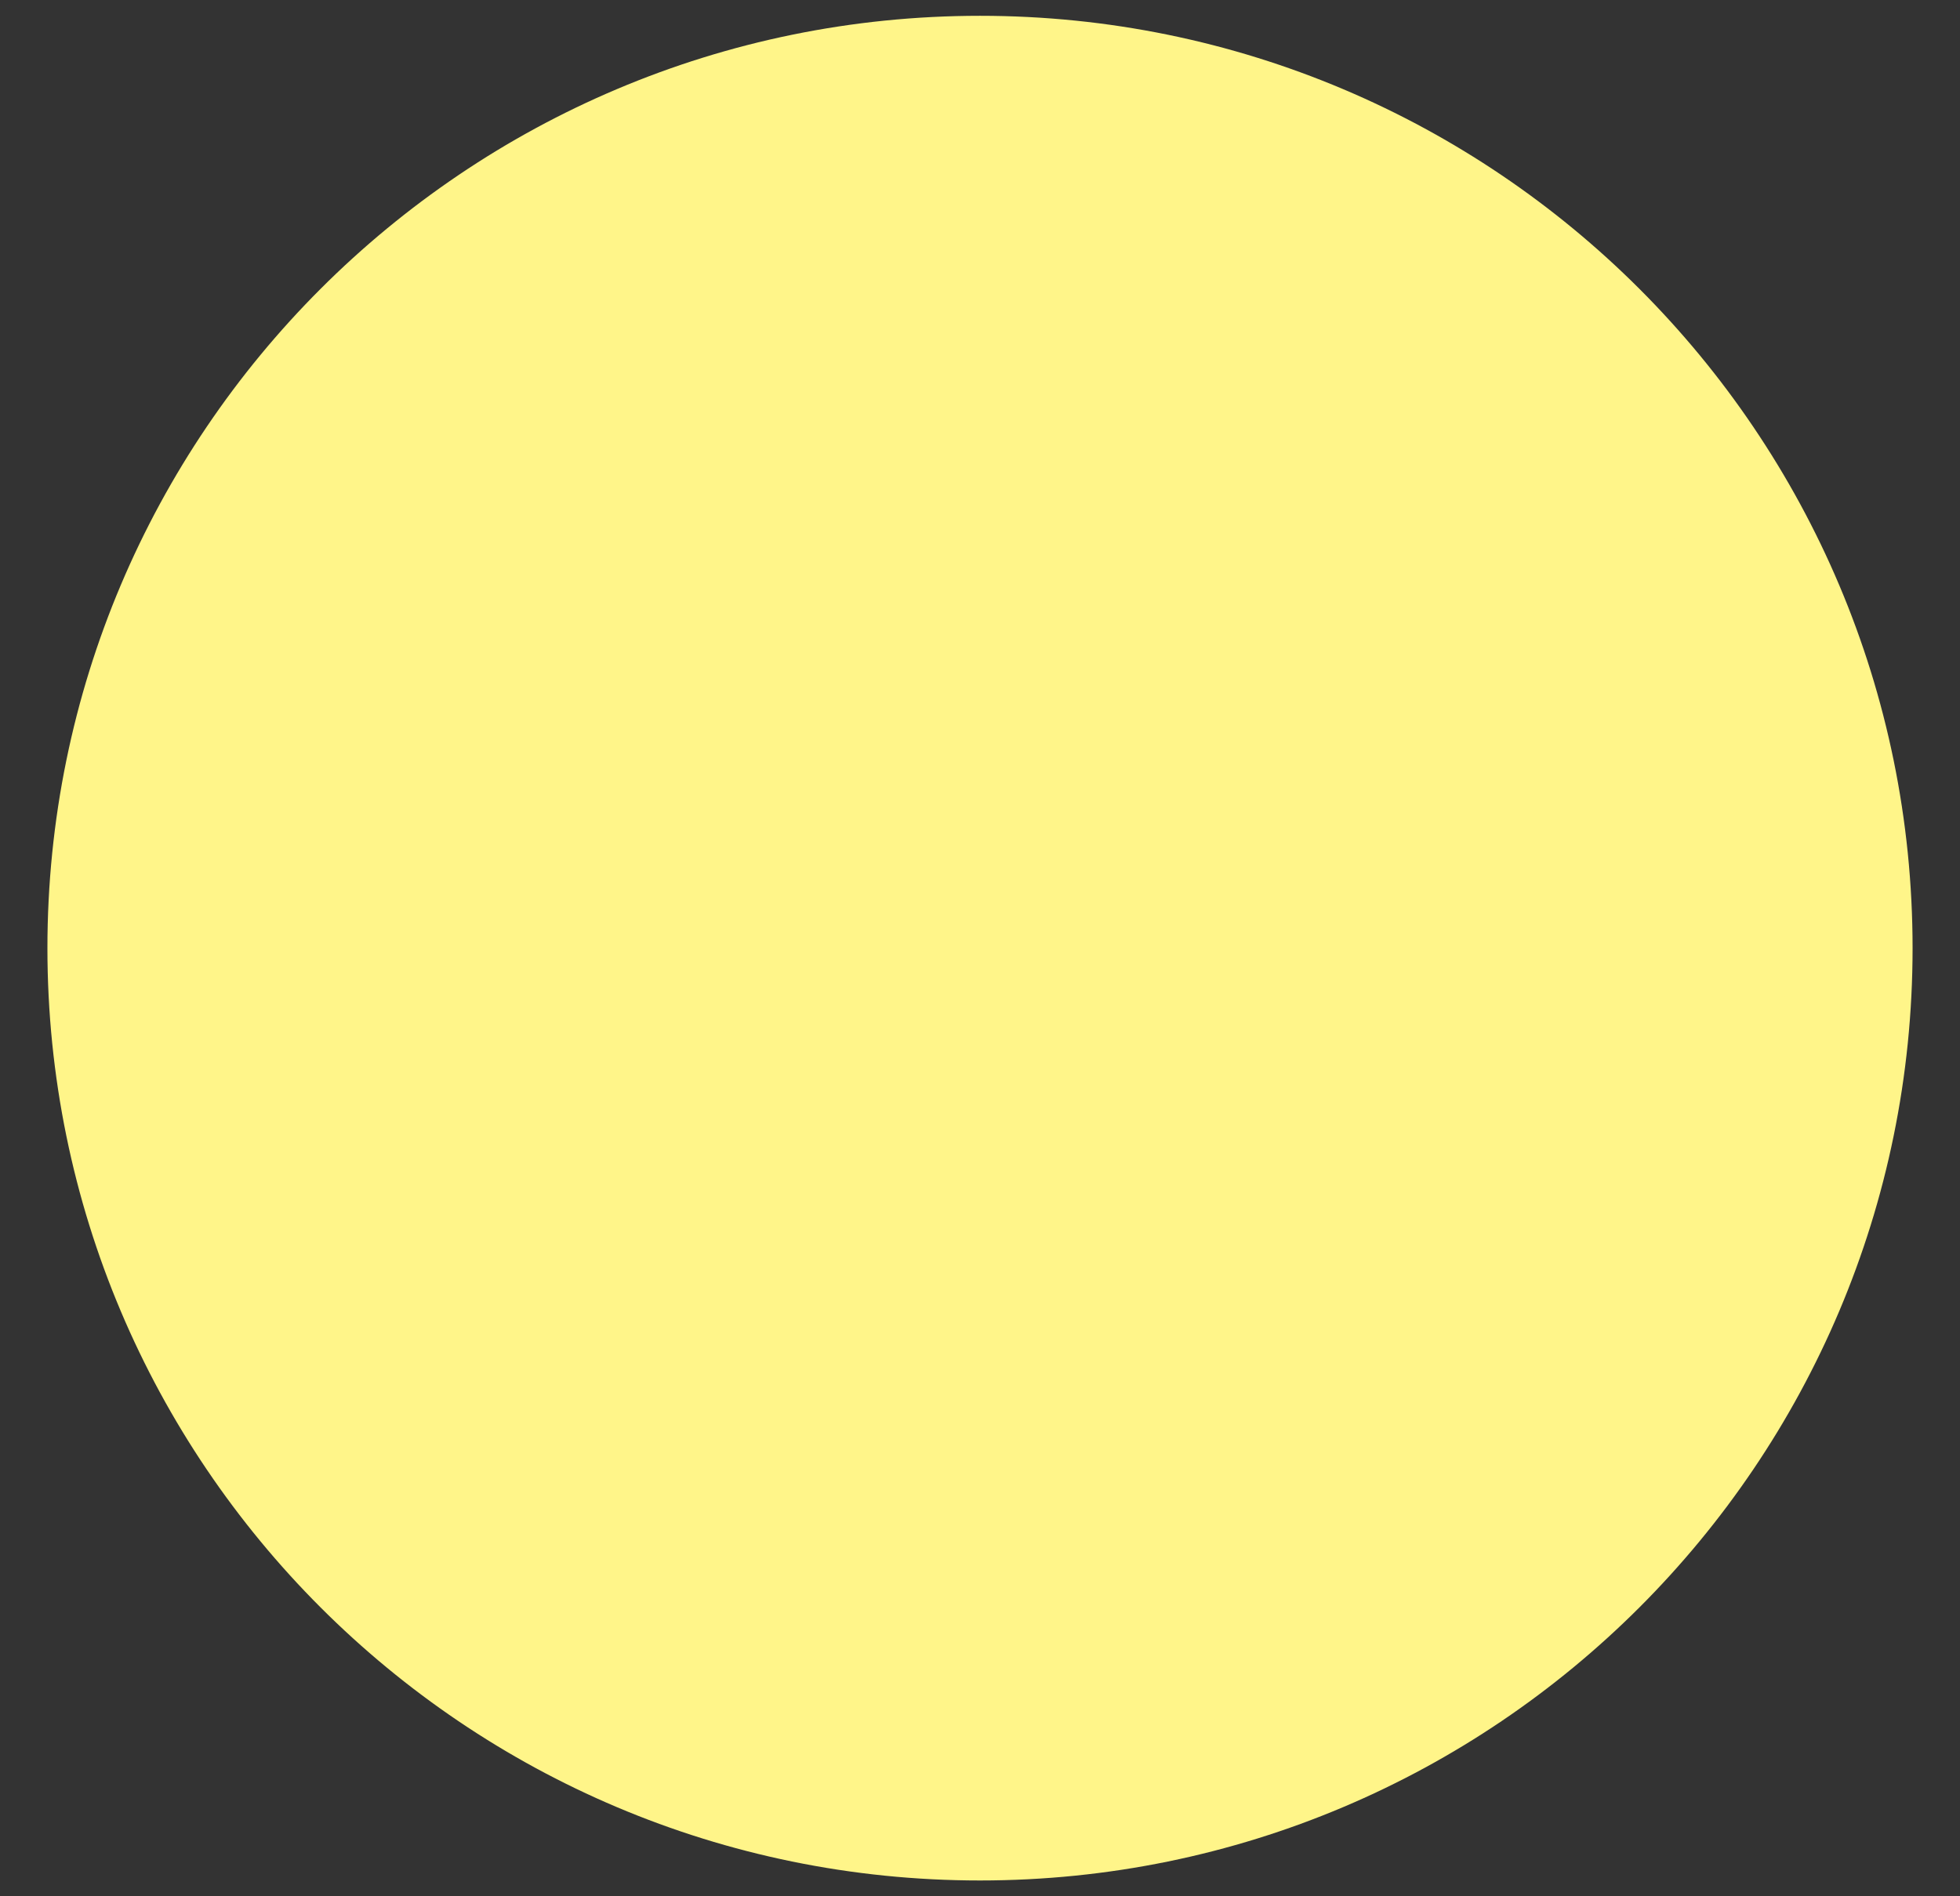 <svg width="31" height="30" viewBox="0 0 31 30" fill="none" xmlns="http://www.w3.org/2000/svg">
<rect x="0" y="0" width="31" height="30" fill="#333333" stroke="none"/>
<g clip-path="url(#clip0_152_422)">
<path d="M15.5 28.75C23.094 28.75 29.25 22.594 29.25 15C29.25 7.406 23.094 1.25 15.5 1.25C7.906 1.25 1.75 7.406 1.75 15C1.75 22.594 7.906 28.75 15.5 28.75Z" fill="#FFF589" stroke="#FFF589" stroke-width="2"/>
</g>
<defs>
<clipPath id="clip0_152_422">
<rect width="30" height="30" fill="white" transform="translate(0.5)"/>
</clipPath>
</defs>
</svg>
